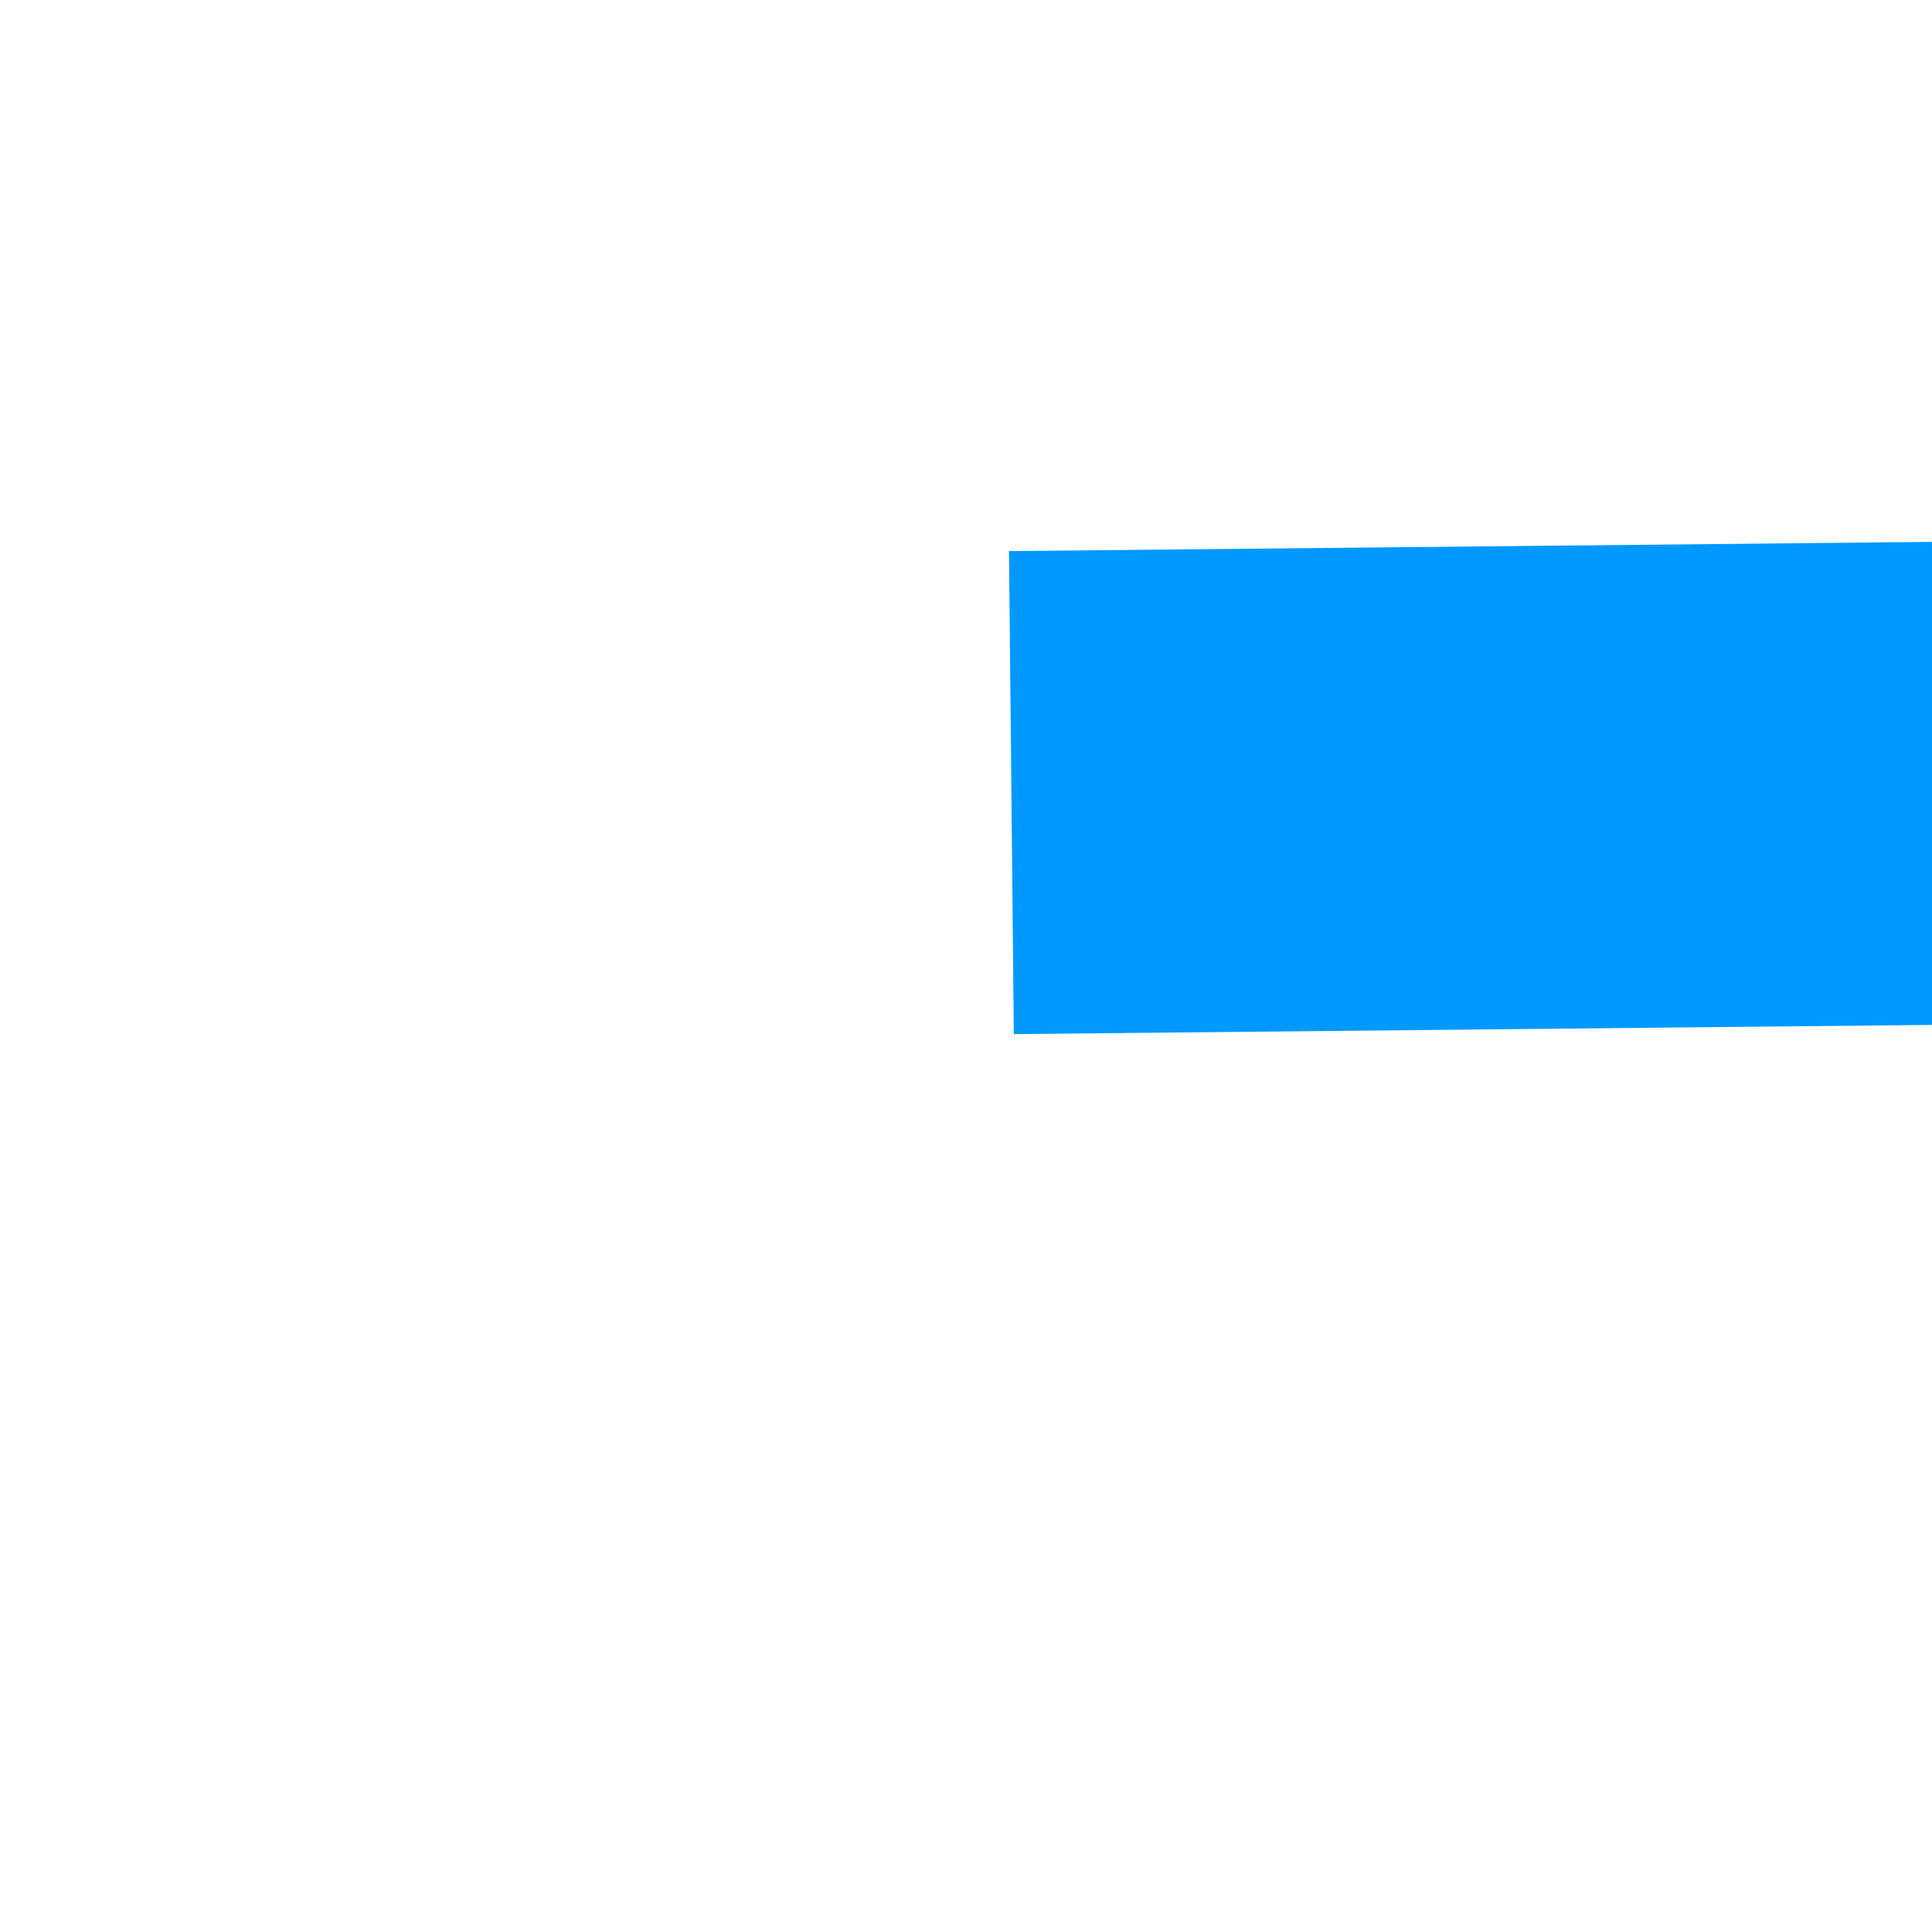 ﻿<?xml version="1.0" encoding="utf-8"?>
<svg version="1.1" xmlns:xlink="http://www.w3.org/1999/xlink" width="4px" height="4px" preserveAspectRatio="xMinYMid meet" viewBox="946 273  4 2" xmlns="http://www.w3.org/2000/svg">
  <path d="M 1001 279.8  L 1007 273.5  L 1001 267.2  L 1001 279.8  Z " fill-rule="nonzero" fill="#0099ff" stroke="none" transform="matrix(1 -0.01 0.01 1 -2.641 9.621 )" />
  <path d="M 948 273.5  L 1002 273.5  " stroke-width="1" stroke="#0099ff" fill="none" transform="matrix(1 -0.01 0.01 1 -2.641 9.621 )" />
</svg>